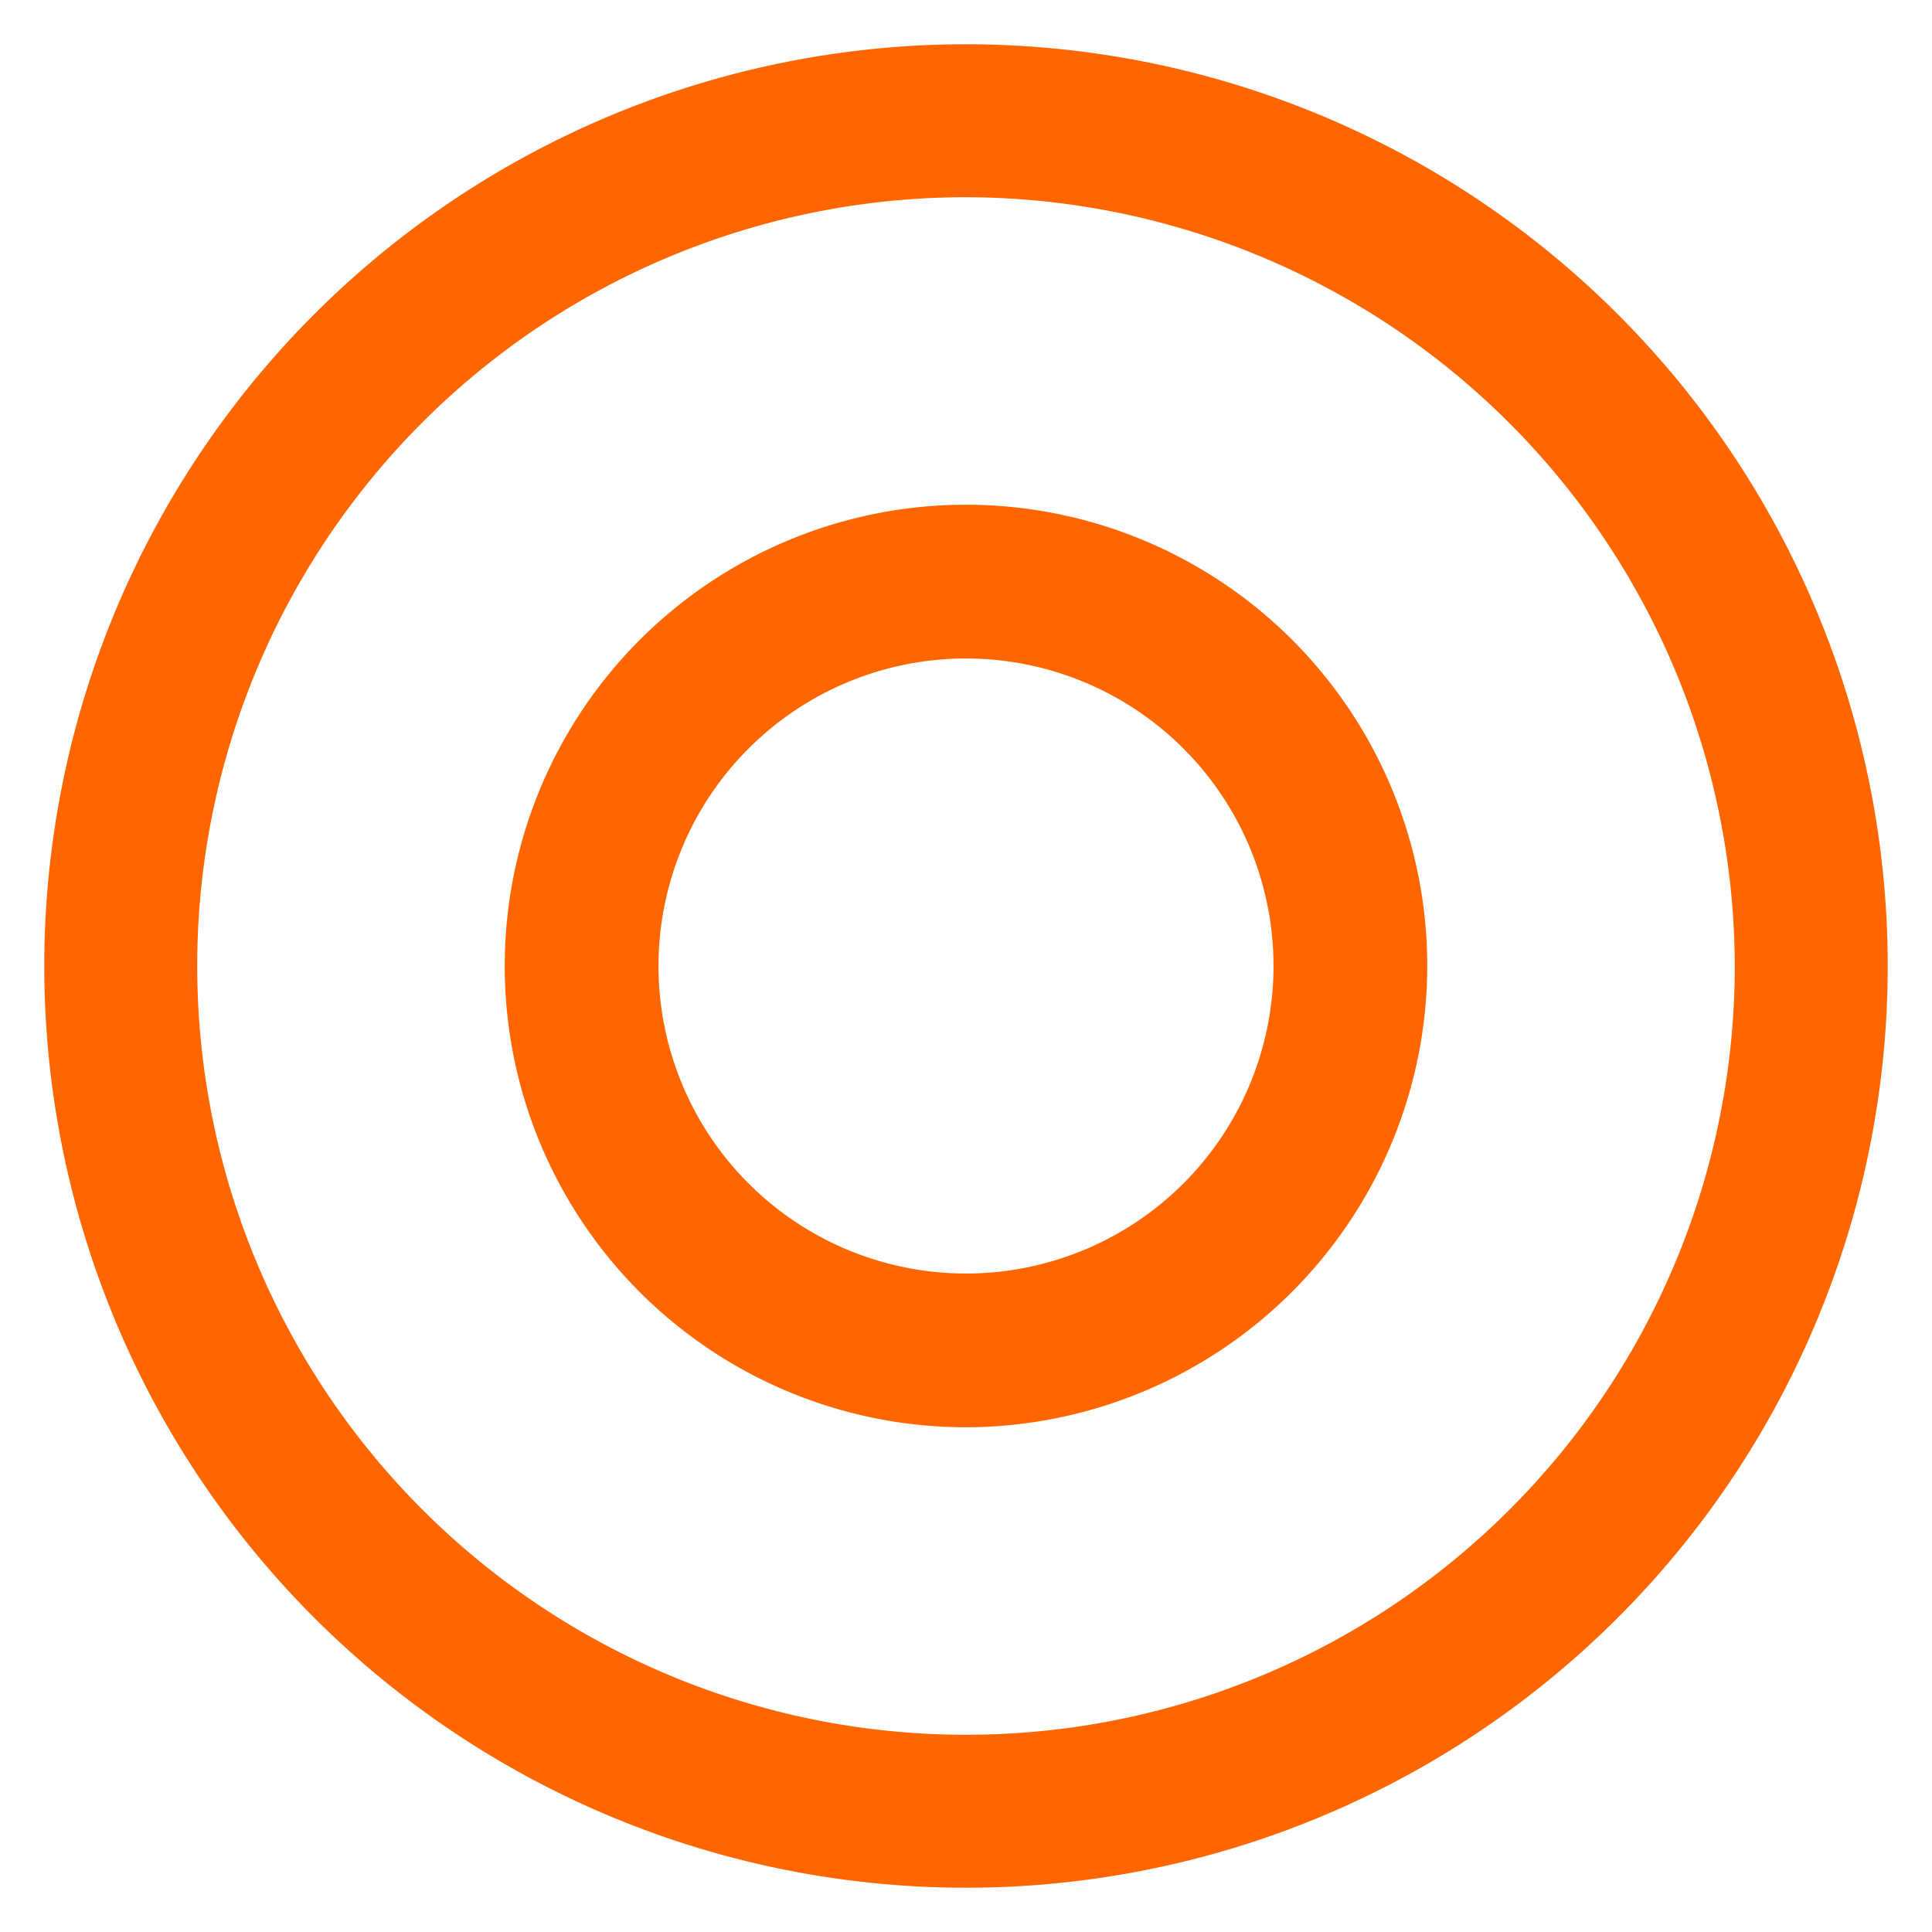 <?xml version="1.0"?>
<svg xmlns="http://www.w3.org/2000/svg" xmlns:xlink="http://www.w3.org/1999/xlink" xmlns:svgjs="http://svgjs.com/svgjs" version="1.1" width="512" height="512" x="0" y="0" viewBox="0 0 24 24" style="enable-background:new 0 0 512 512" xml:space="preserve" class=""><g><path xmlns="http://www.w3.org/2000/svg" d="m12 23.45a11.45 11.45 0 1 1 11.45-11.45 11.45 11.45 0 0 1 -11.45 11.45zm0-21a9.55 9.55 0 1 0 9.55 9.55 9.57 9.57 0 0 0 -9.55-9.55z" fill="#ff6600" data-original="#000000" style="" class=""/><path xmlns="http://www.w3.org/2000/svg" d="m12 17.73a5.73 5.73 0 1 1 5.73-5.73 5.74 5.74 0 0 1 -5.73 5.73zm0-9.55a3.82 3.82 0 1 0 3.82 3.82 3.82 3.82 0 0 0 -3.82-3.82z" fill="#ff6600" data-original="#000000" style="" class=""/></g></svg>
